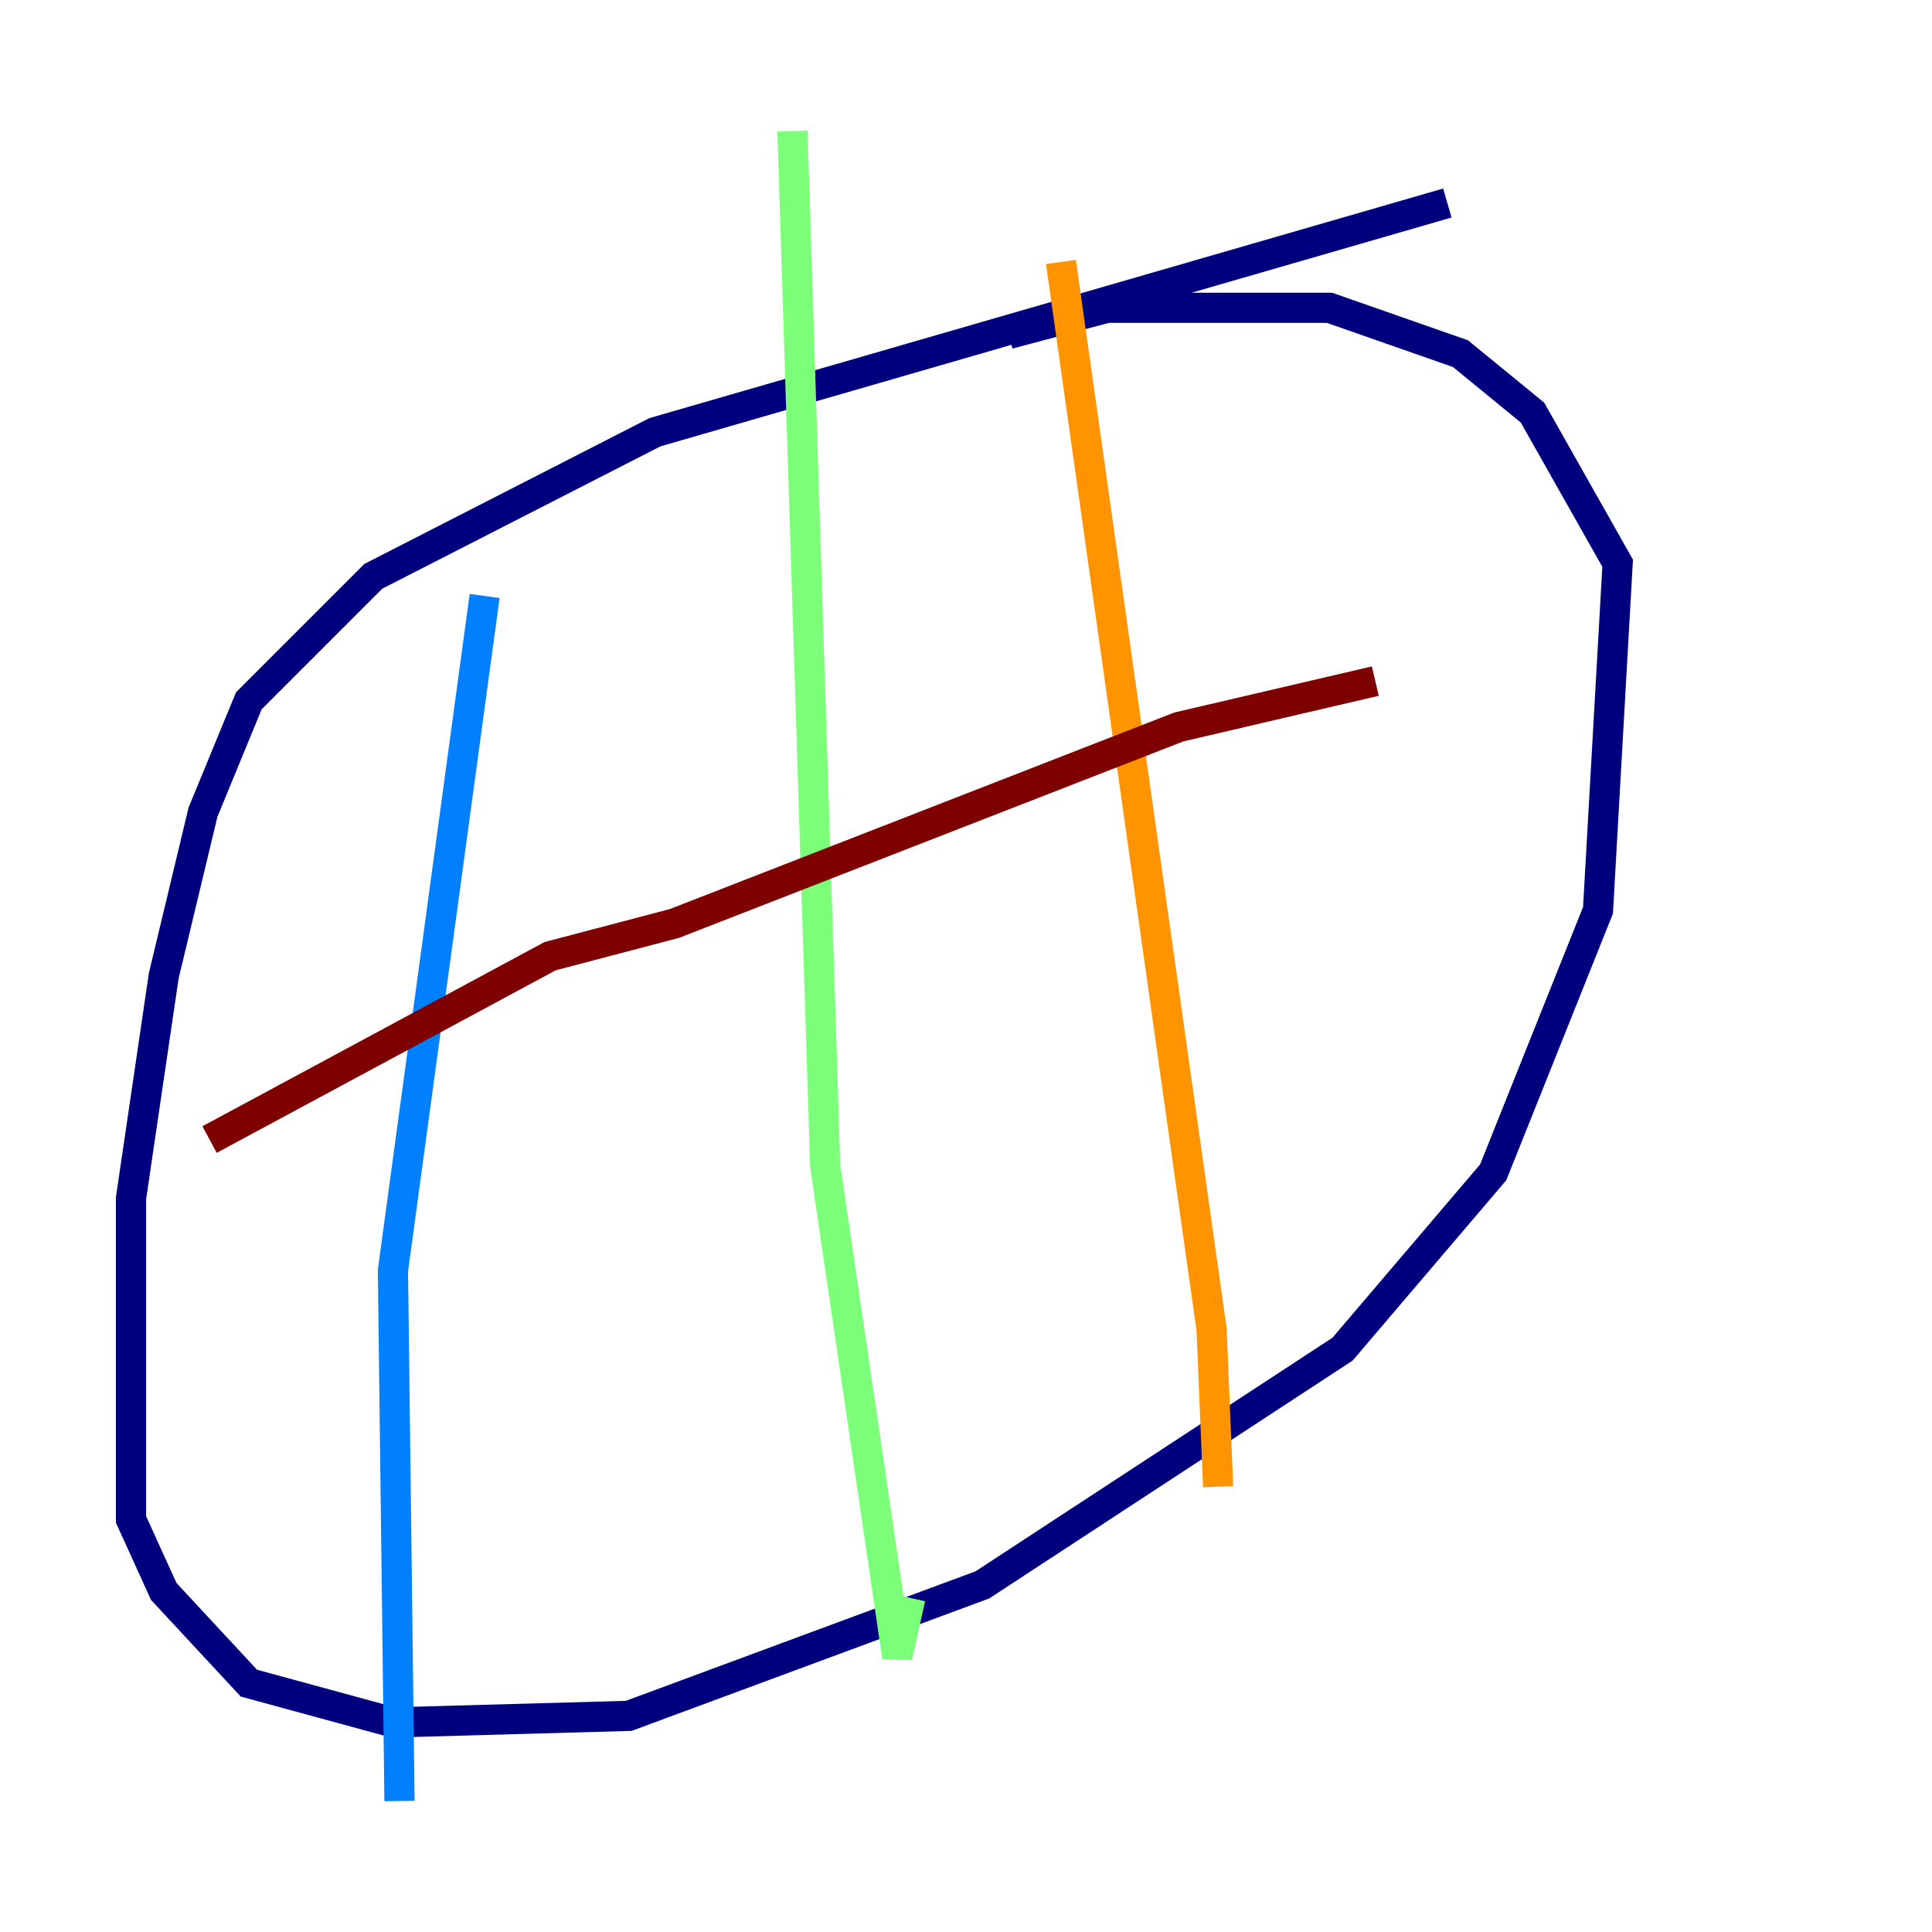 <?xml version="1.0" encoding="utf-8" ?>
<svg baseProfile="tiny" height="128" version="1.2" viewBox="0,0,128,128" width="128" xmlns="http://www.w3.org/2000/svg" xmlns:ev="http://www.w3.org/2001/xml-events" xmlns:xlink="http://www.w3.org/1999/xlink"><defs /><polyline fill="none" points="95.891,13.451 43.39,28.637 24.732,38.183 16.488,46.427 13.451,53.803 10.848,64.651 8.678,79.403 8.678,100.664 10.848,105.437 16.488,111.512 26.034,114.115 41.654,113.681 65.085,105.003 88.949,89.383 98.929,77.668 105.871,60.312 107.173,37.315 101.532,27.336 96.759,23.43 88.081,20.393 73.329,20.393 66.82,22.129" stroke="#00007f" stroke-width="2" /><polyline fill="none" points="32.108,39.485 26.034,84.176 26.468,119.322" stroke="#0080ff" stroke-width="2" /><polyline fill="none" points="52.502,8.678 54.671,77.234 59.444,109.776 60.312,105.871" stroke="#7cff79" stroke-width="2" /><polyline fill="none" points="70.291,17.356 80.271,88.081 80.705,98.495" stroke="#ff9400" stroke-width="2" /><polyline fill="none" points="13.885,75.498 36.447,63.349 44.691,61.18 78.102,48.163 91.119,45.125" stroke="#7f0000" stroke-width="2" /></svg>